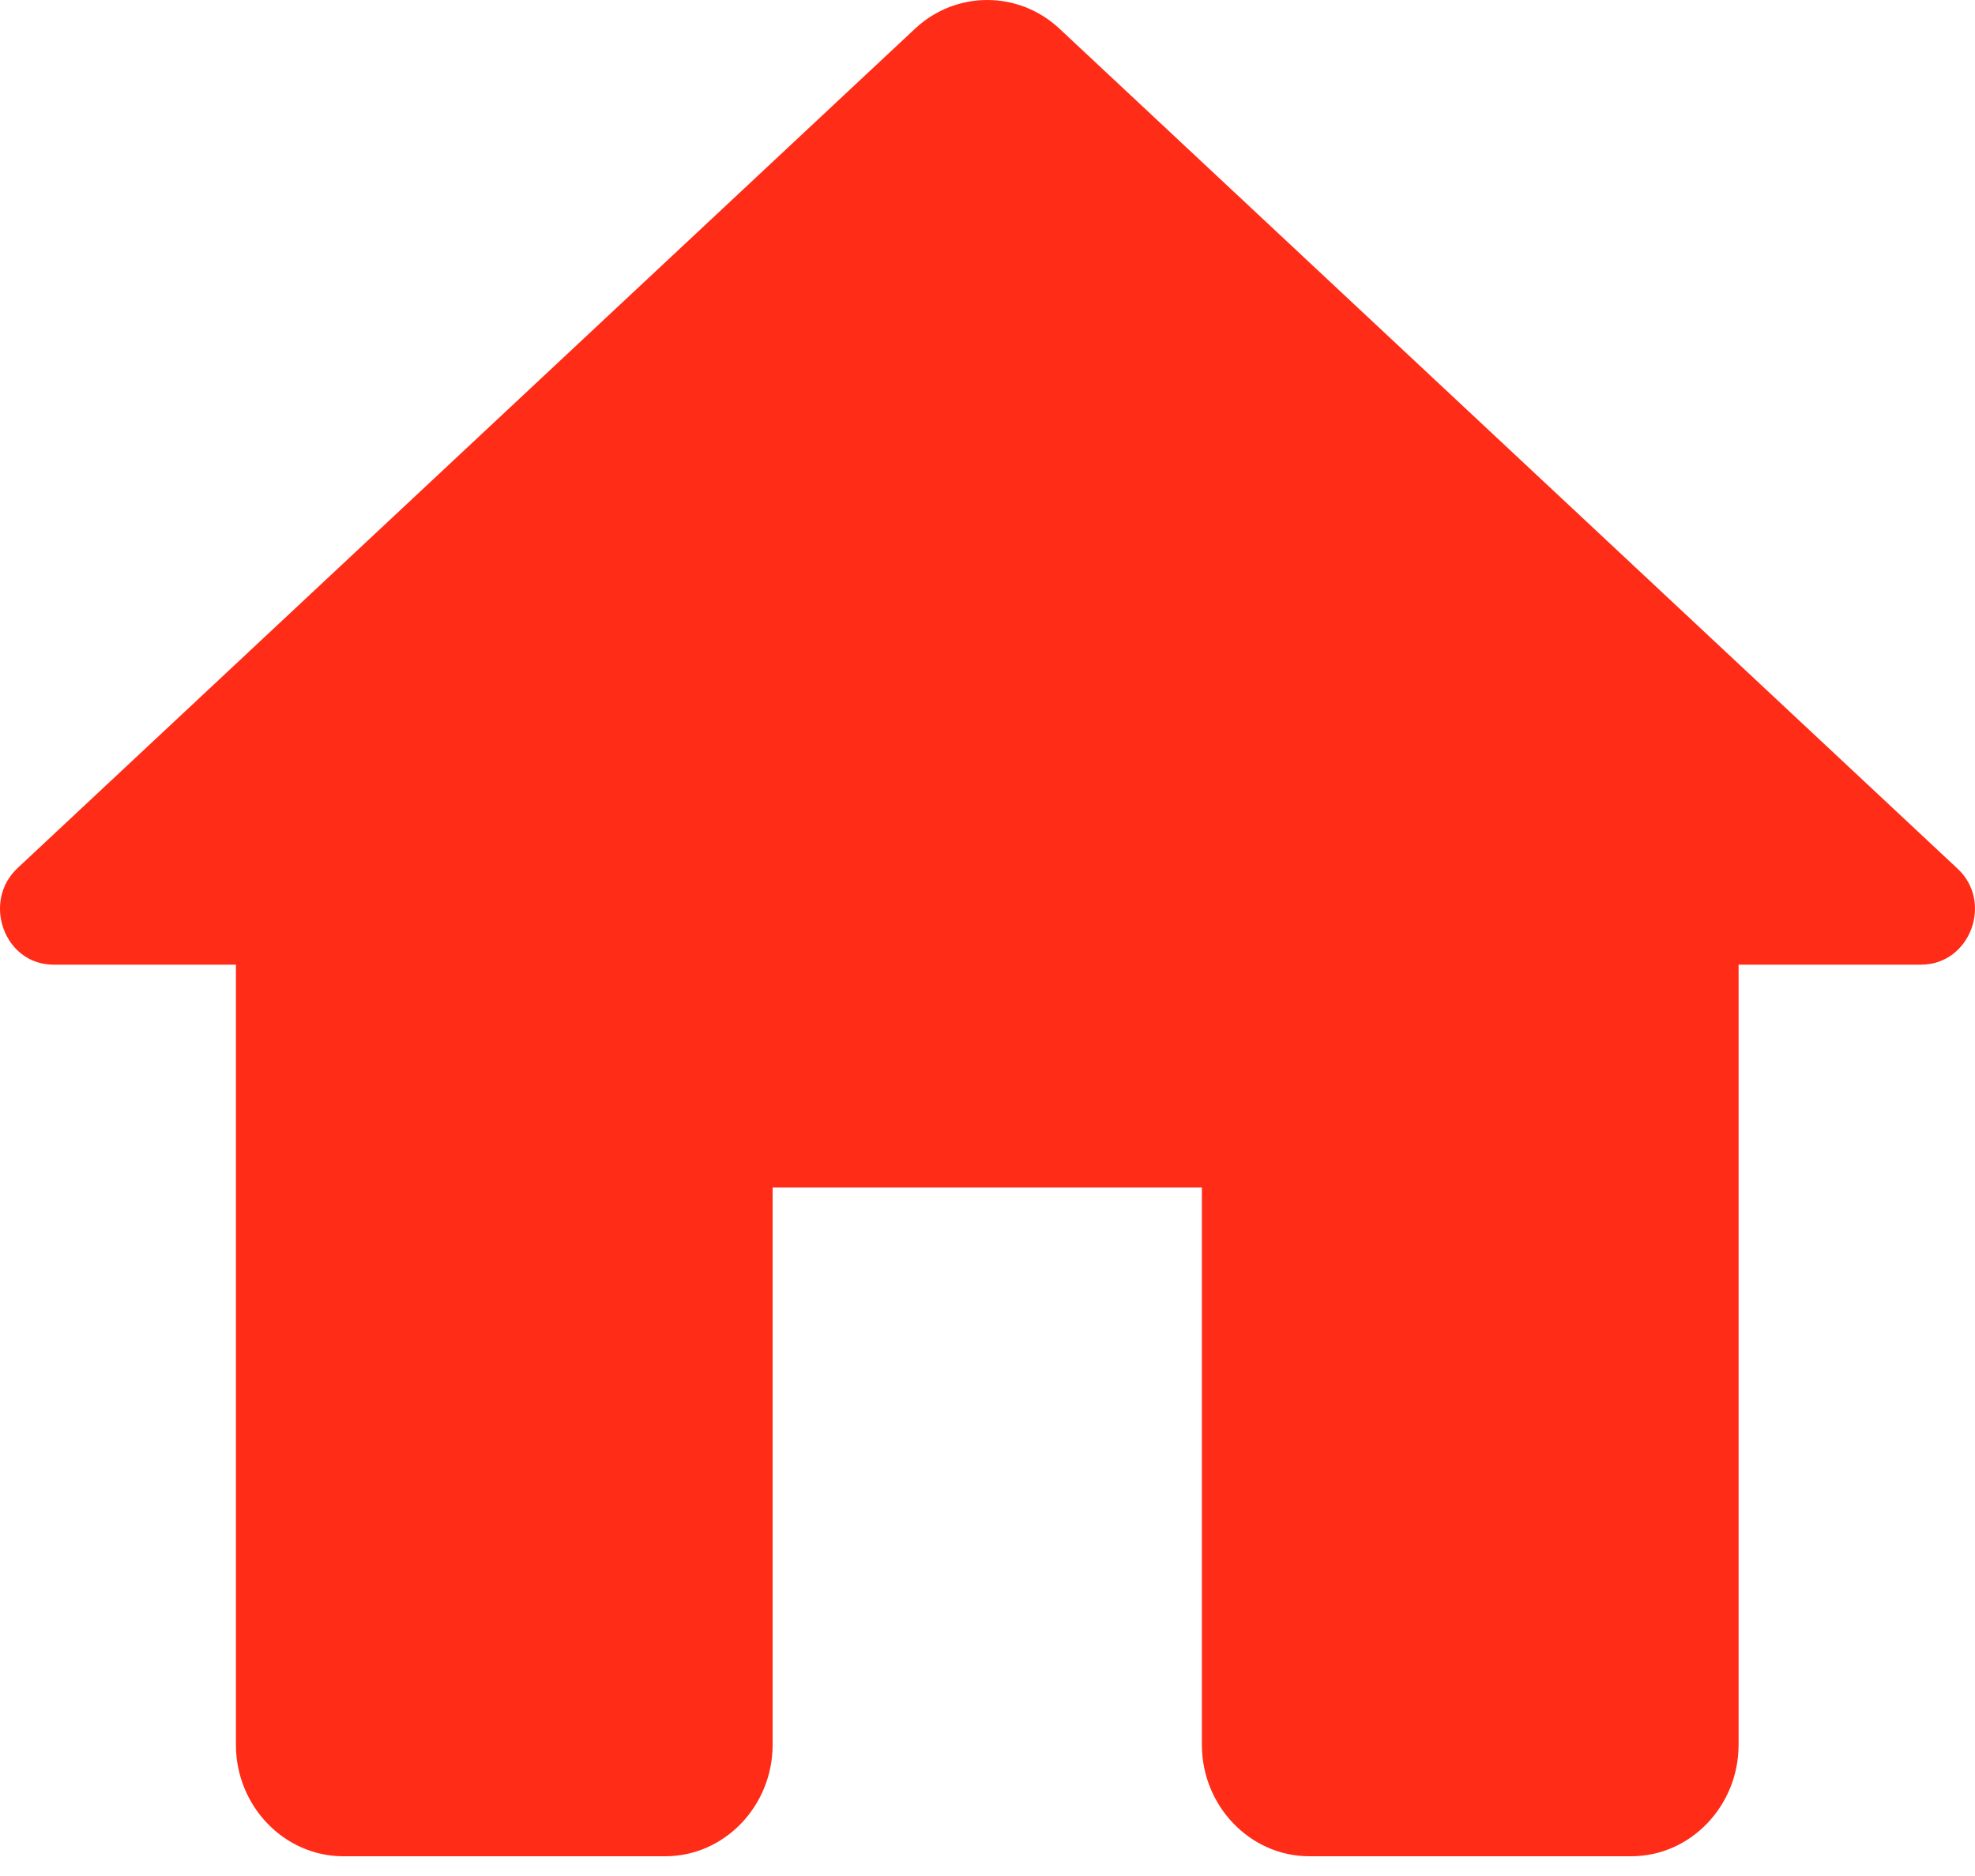 <svg width="20" height="19" viewBox="0 0 20 19" fill="none" xmlns="http://www.w3.org/2000/svg">
<path d="M7.824 17.671V12.027H12.171V17.671C12.171 18.292 12.661 18.8 13.258 18.8H16.519C17.117 18.8 17.606 18.292 17.606 17.671V9.77H19.454C19.954 9.77 20.193 9.126 19.813 8.788L10.726 0.288C10.313 -0.096 9.682 -0.096 9.269 0.288L0.182 8.788C-0.187 9.126 0.041 9.77 0.541 9.77H2.389V17.671C2.389 18.292 2.878 18.8 3.476 18.8H6.737C7.335 18.8 7.824 18.292 7.824 17.671Z" fill="#FF2C17"/>
</svg>

